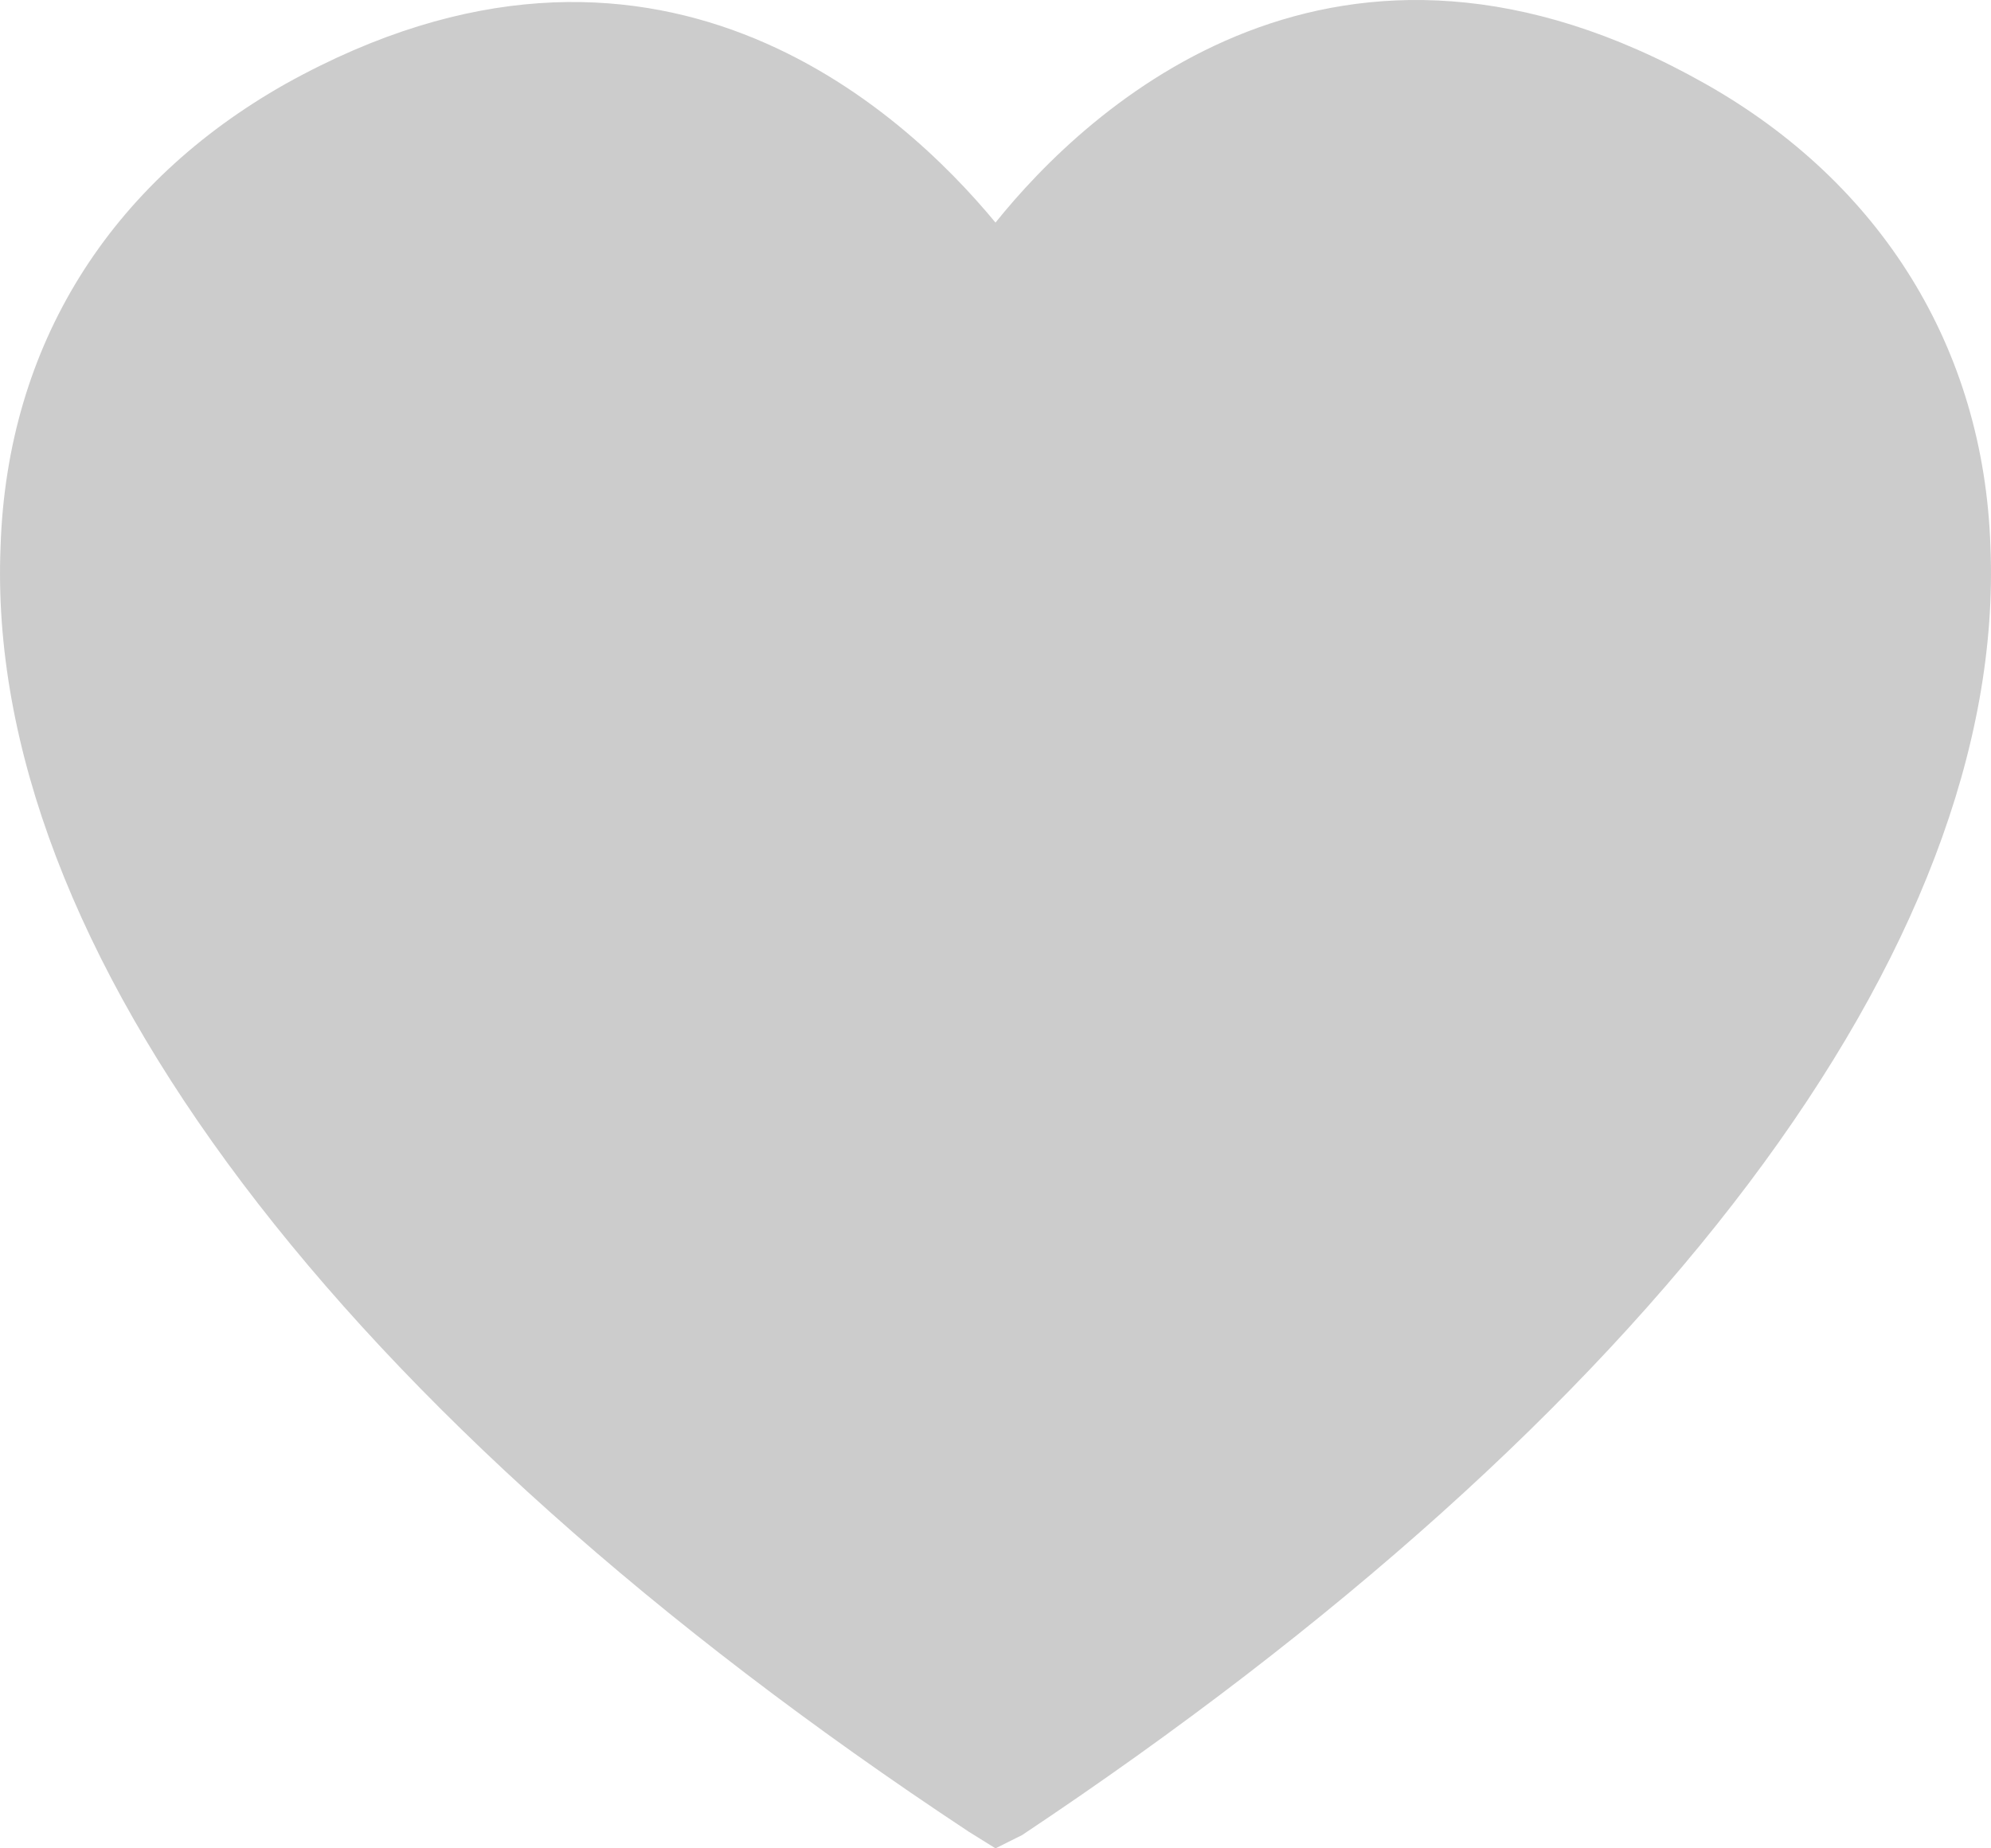 <?xml version="1.0" encoding="UTF-8"?>
<svg width="28px" height="26px" viewBox="0 0 28 26" version="1.1" xmlns="http://www.w3.org/2000/svg" xmlns:xlink="http://www.w3.org/1999/xlink">
    <!-- Generator: Sketch 46.1 (44463) - http://www.bohemiancoding.com/sketch -->
    <title>guanzhu</title>
    <desc>Created with Sketch.</desc>
    <defs></defs>
    <g id="微信公众号" stroke="none" stroke-width="1" fill="none" fill-rule="evenodd">
        <g id="切图" transform="translate(-397, -30)" fill-rule="nonzero" fill="#CCCCCC">
            <path d="M411,56 L410.627,55.768 C401.765,49.911 396.775,43.31 397.008,37.686 C397.101,34.85 398.547,32.573 401.019,31.178 C406.196,28.296 409.694,31.55 411,33.131 C412.306,31.504 415.804,28.25 420.981,31.178 L420.981,31.178 C423.453,32.573 424.899,34.897 424.992,37.686 C425.225,43.31 420.235,49.911 411.373,55.814 L411,56 L411,56 Z" id="guanzhu"></path>
        </g>
    </g>
</svg>